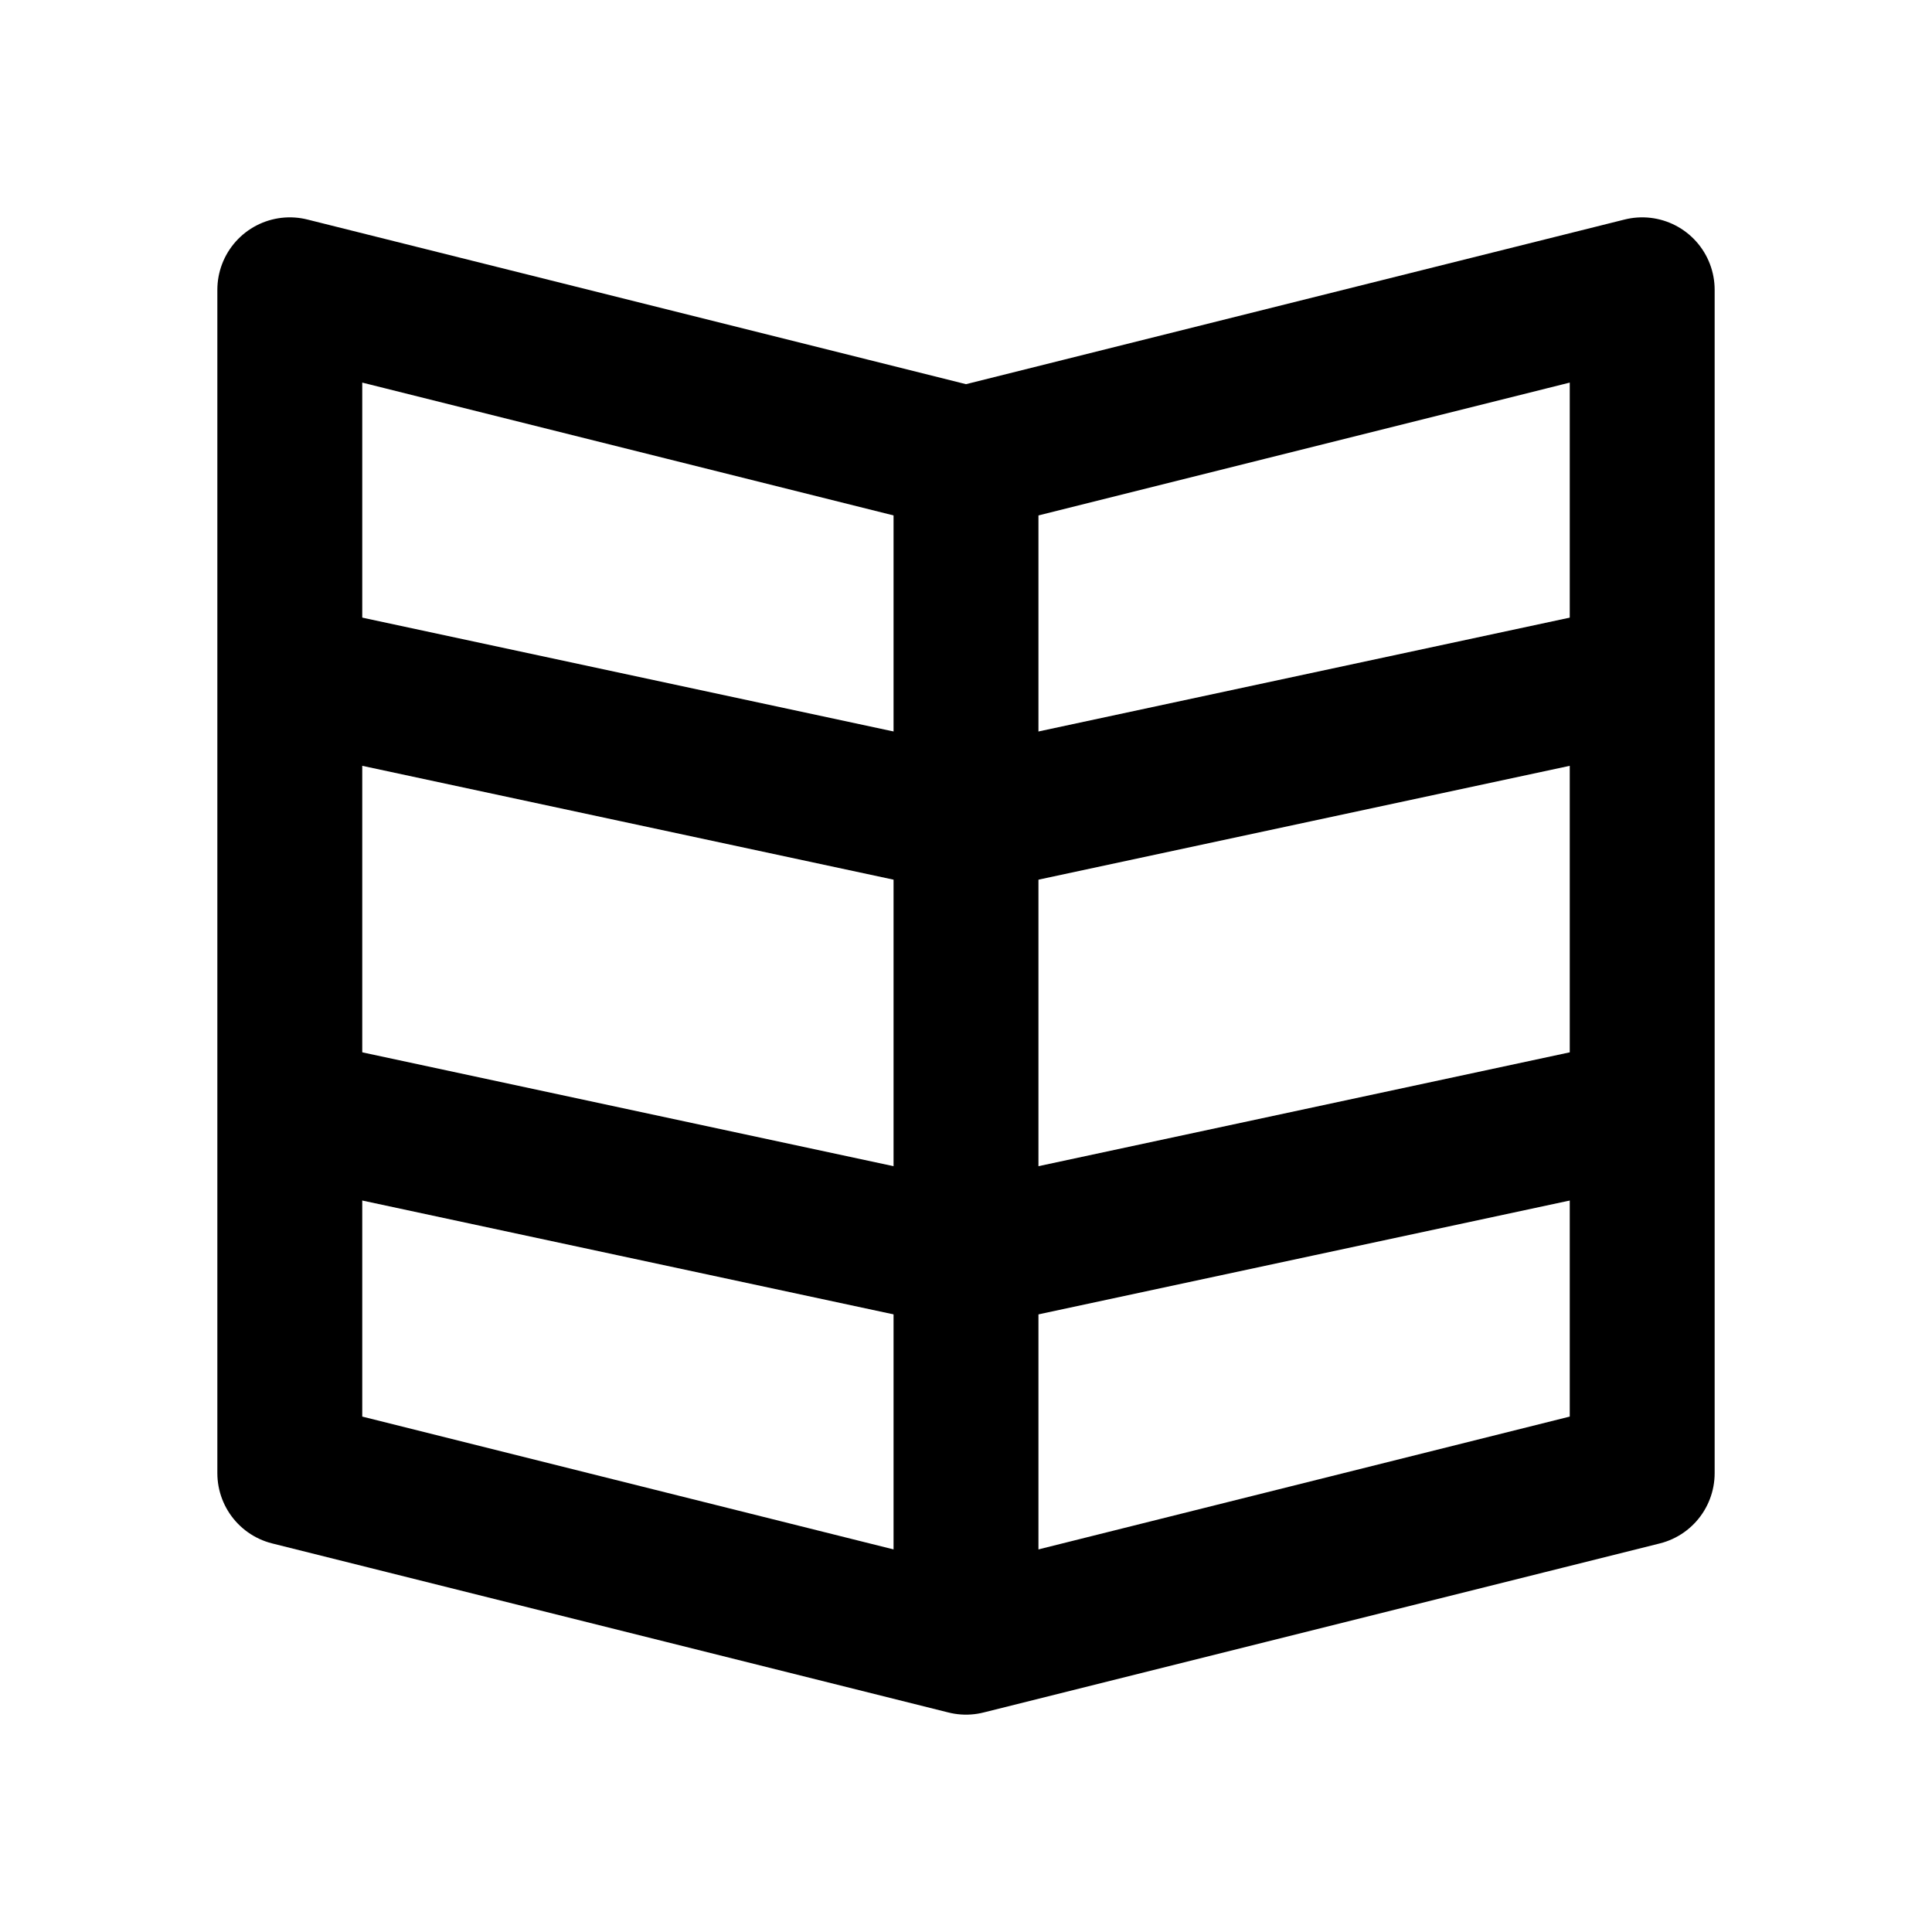 <svg width="20" height="20" viewBox="0 0 20 20" fill="none" xmlns="http://www.w3.org/2000/svg">
<path d="M17 15.25V3L10 4.75L3 3V15.25L10 17L17 15.25Z" stroke="black" stroke-width="1.5" stroke-miterlimit="10" stroke-linejoin="round"/>
<path d="M10 17V4.5" stroke="black" stroke-width="1.5"/>
<path d="M3 11.5L10 13L17 11.5" stroke="black" stroke-width="1.5"/>
<path d="M3 7L10 8.5L17 7" stroke="black" stroke-width="1.5"/>
</svg>
